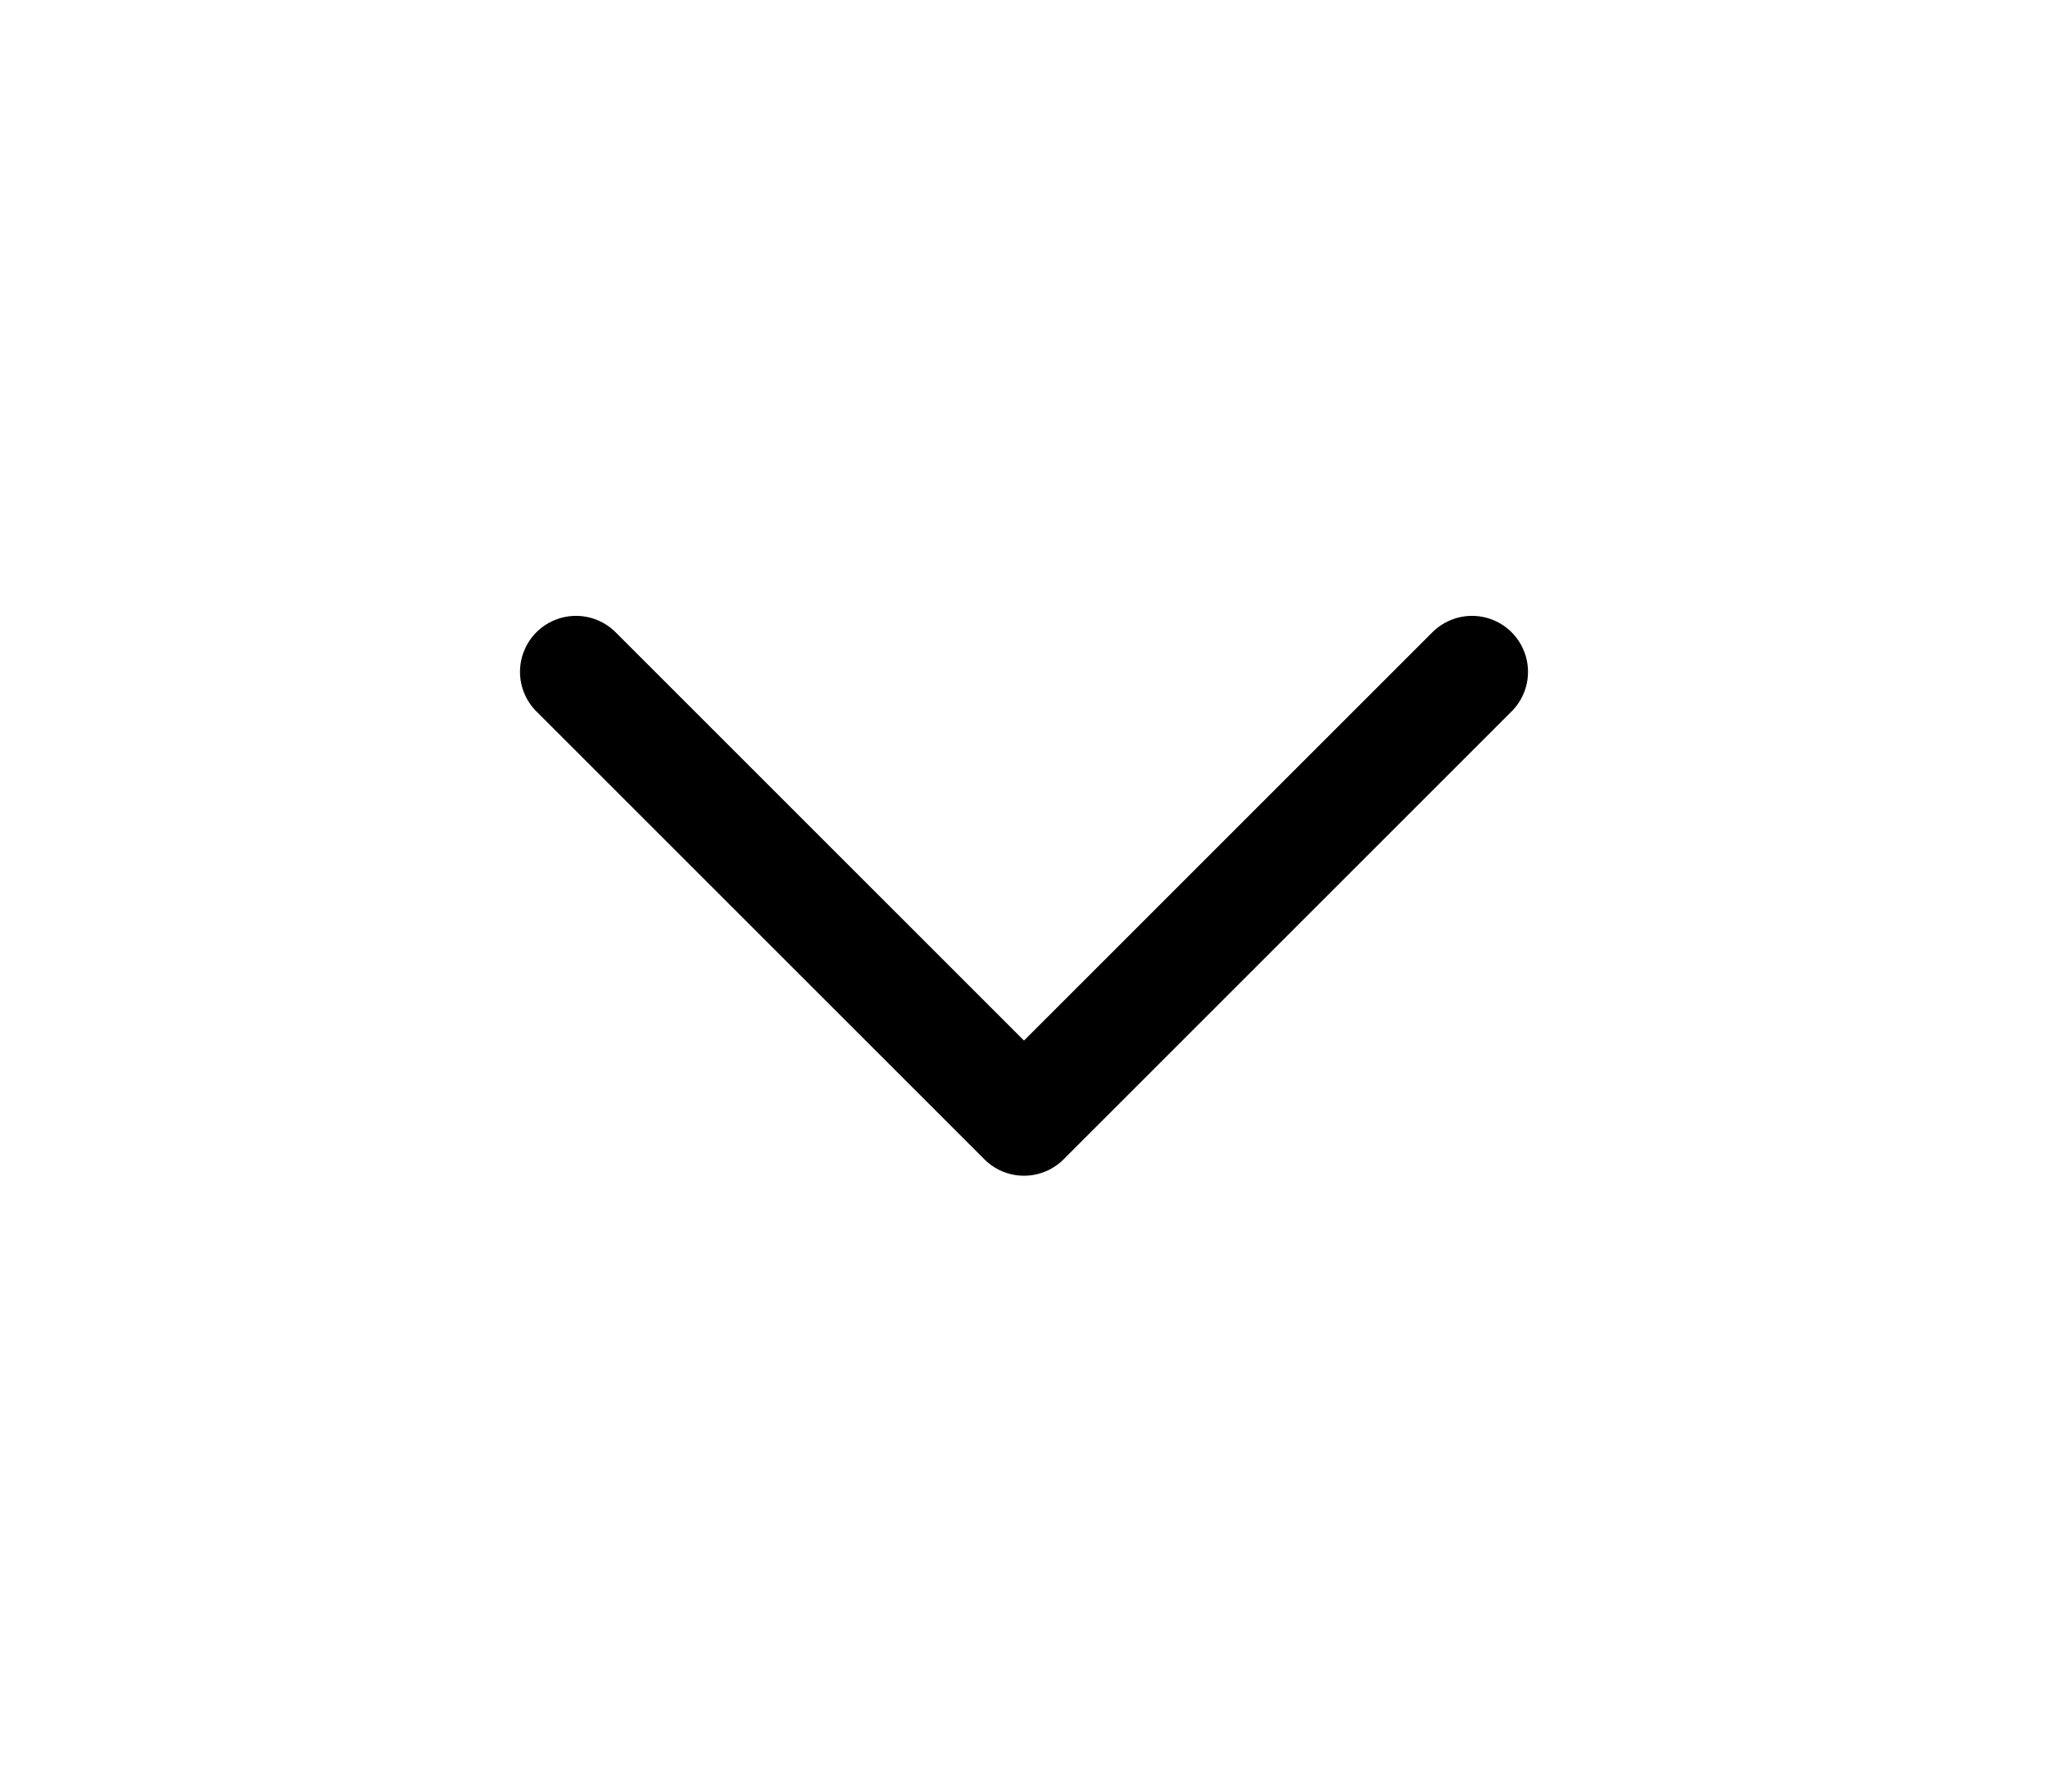 <svg role="none" aria-hidden="true" class="global-nav__icon global-nav__icon--small" xmlns="http://www.w3.org/2000/svg" width="16" height="14" viewBox="0 0 16 16" data-supported-dps="16x16" data-test-icon="caret-small">
  <path d="M4 6l4 4 4-4" stroke="#000" fill="none" stroke-linecap="round" stroke-linejoin="round"/>
</svg>